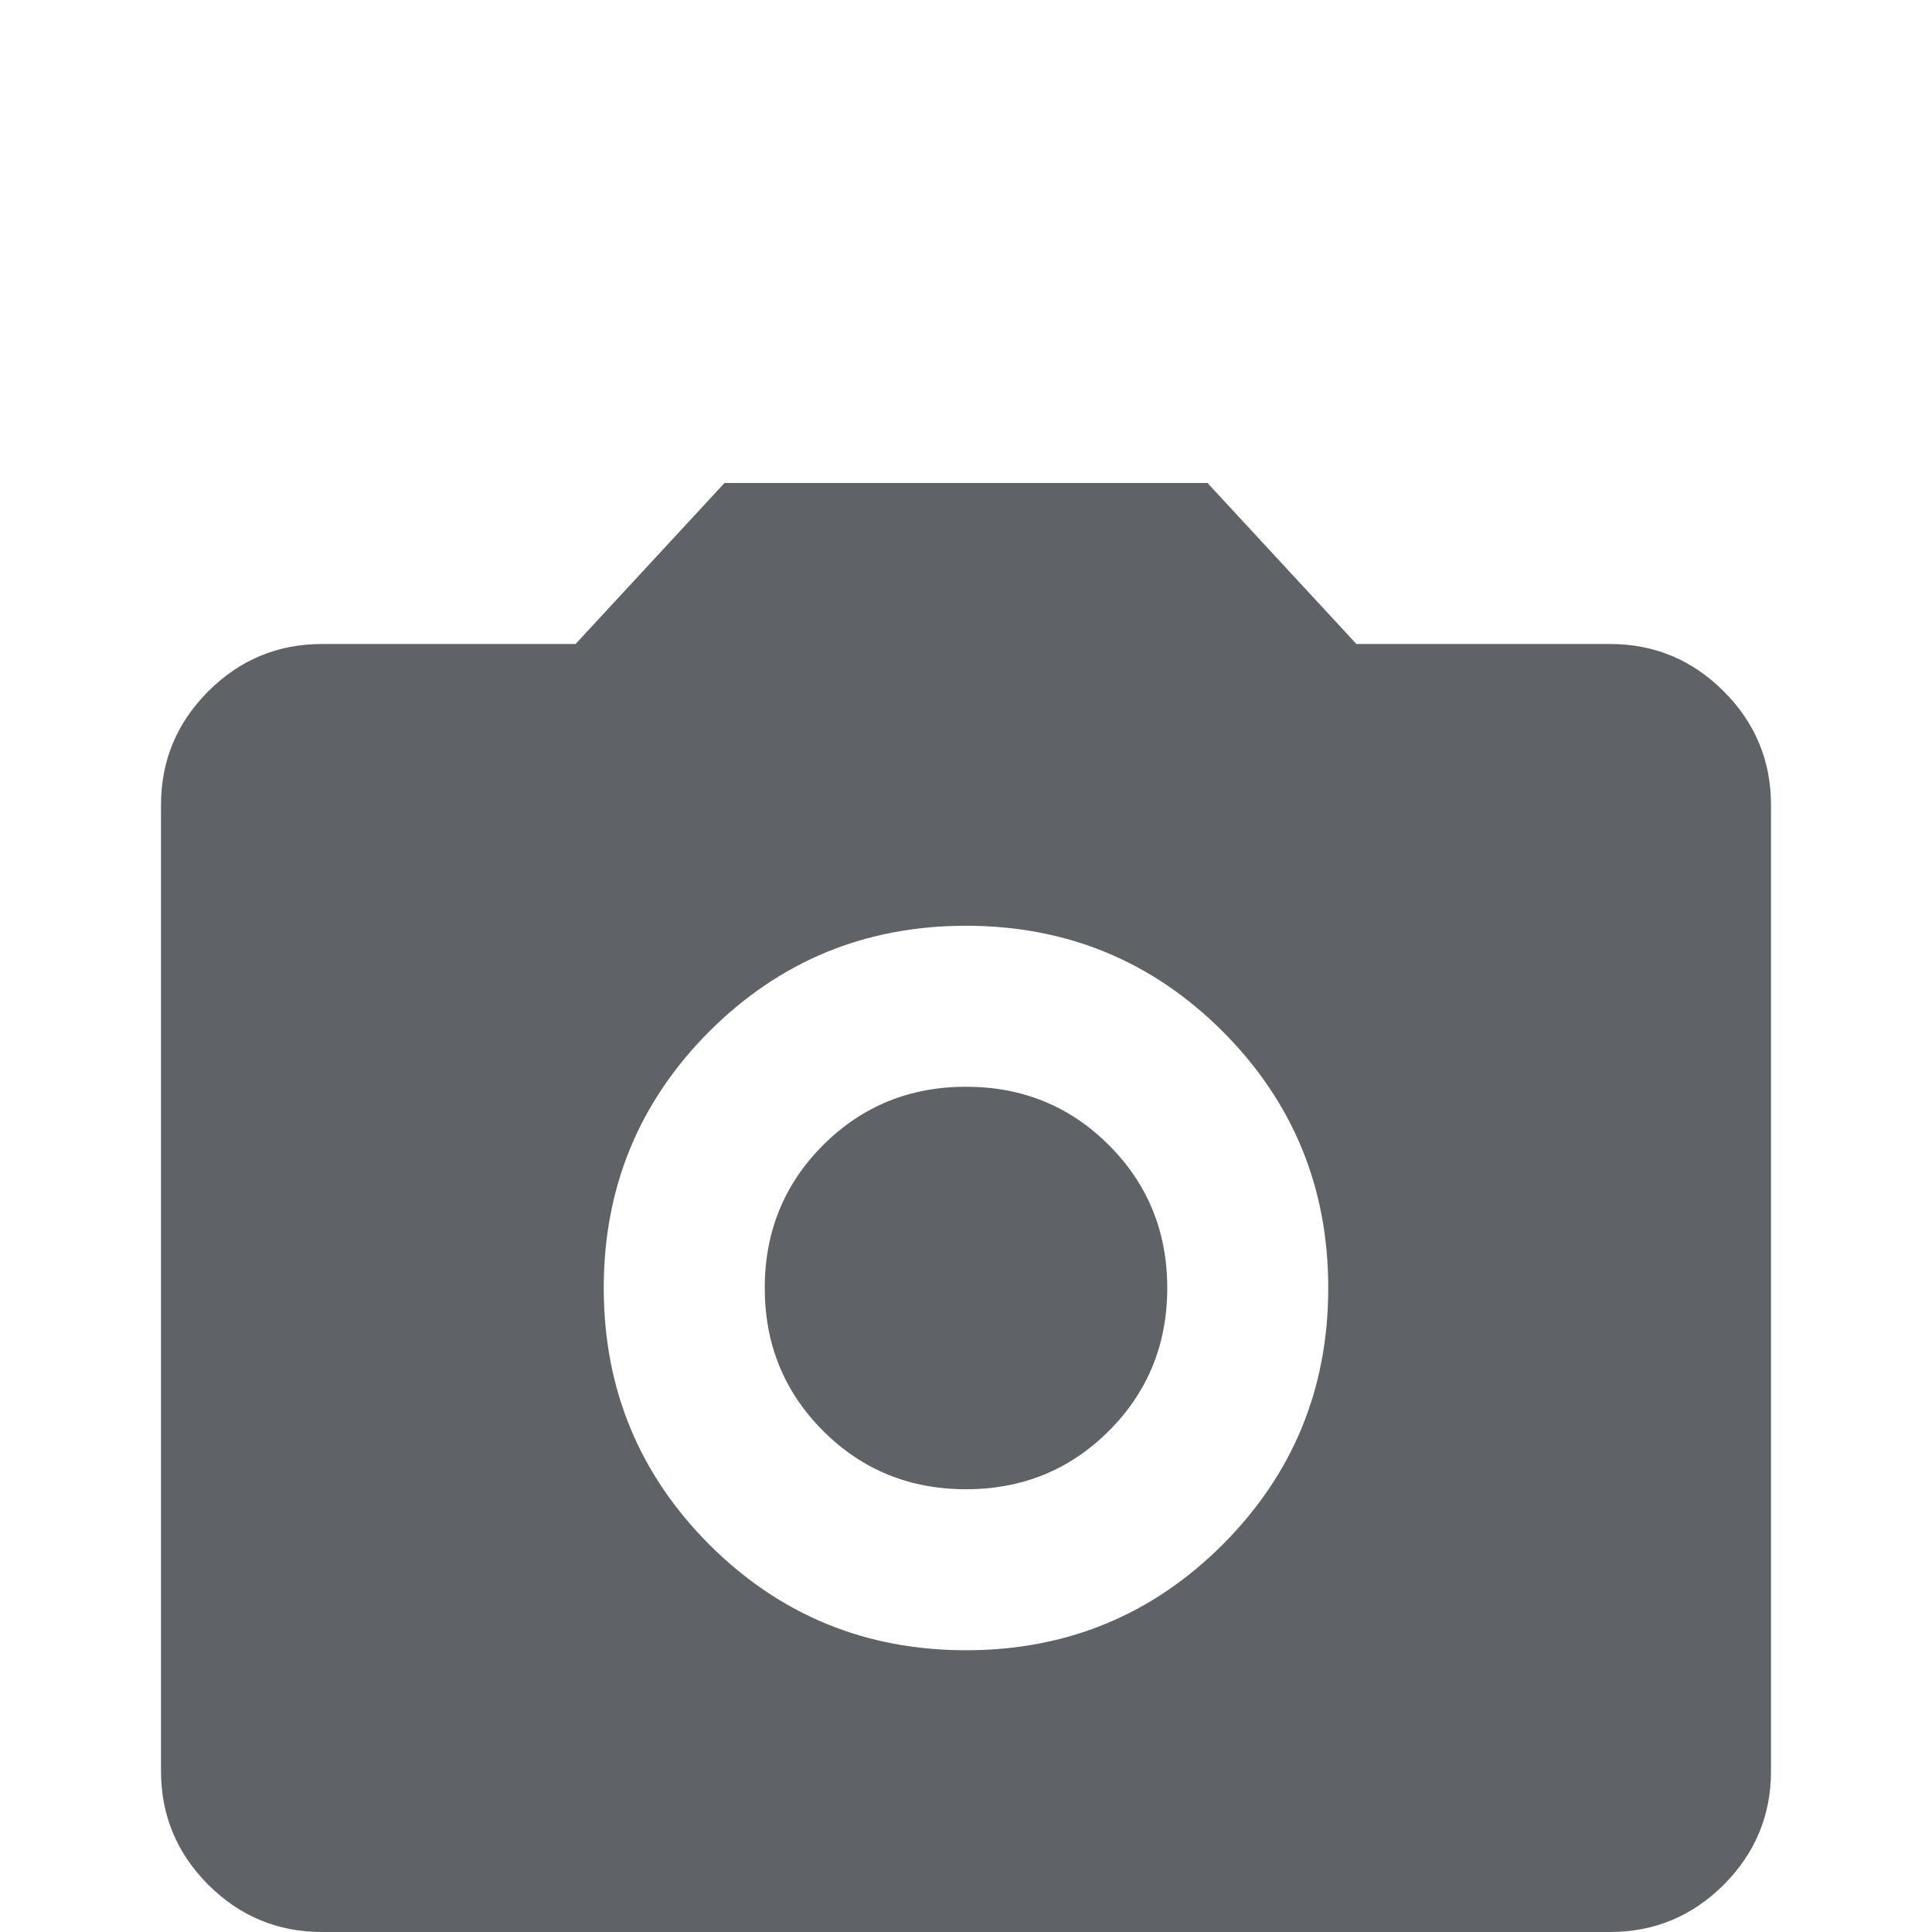 <svg width="24" height="24" viewBox="0 0 24 24" fill="none" xmlns="http://www.w3.org/2000/svg">
<path d="M12 20.5C13.25 20.5 14.312 20.062 15.188 19.188C16.062 18.312 16.5 17.25 16.5 16C16.5 14.75 16.062 13.688 15.188 12.812C14.312 11.938 13.25 11.5 12 11.5C10.75 11.5 9.688 11.938 8.812 12.812C7.938 13.688 7.5 14.75 7.5 16C7.5 17.25 7.938 18.312 8.812 19.188C9.688 20.062 10.75 20.5 12 20.5ZM12 18.5C11.3 18.5 10.708 18.258 10.225 17.775C9.742 17.292 9.5 16.7 9.5 16C9.5 15.3 9.742 14.708 10.225 14.225C10.708 13.742 11.3 13.5 12 13.5C12.7 13.5 13.292 13.742 13.775 14.225C14.258 14.708 14.5 15.3 14.5 16C14.5 16.7 14.258 17.292 13.775 17.775C13.292 18.258 12.7 18.5 12 18.5ZM4 24C3.45 24 2.979 23.804 2.587 23.413C2.196 23.021 2 22.55 2 22V10C2 9.45 2.196 8.979 2.587 8.588C2.979 8.196 3.45 8 4 8H7.15L9 6H15L16.85 8H20C20.55 8 21.021 8.196 21.413 8.588C21.804 8.979 22 9.45 22 10V22C22 22.55 21.804 23.021 21.413 23.413C21.021 23.804 20.55 24 20 24H4Z" fill="#5F6368"/>
</svg>
